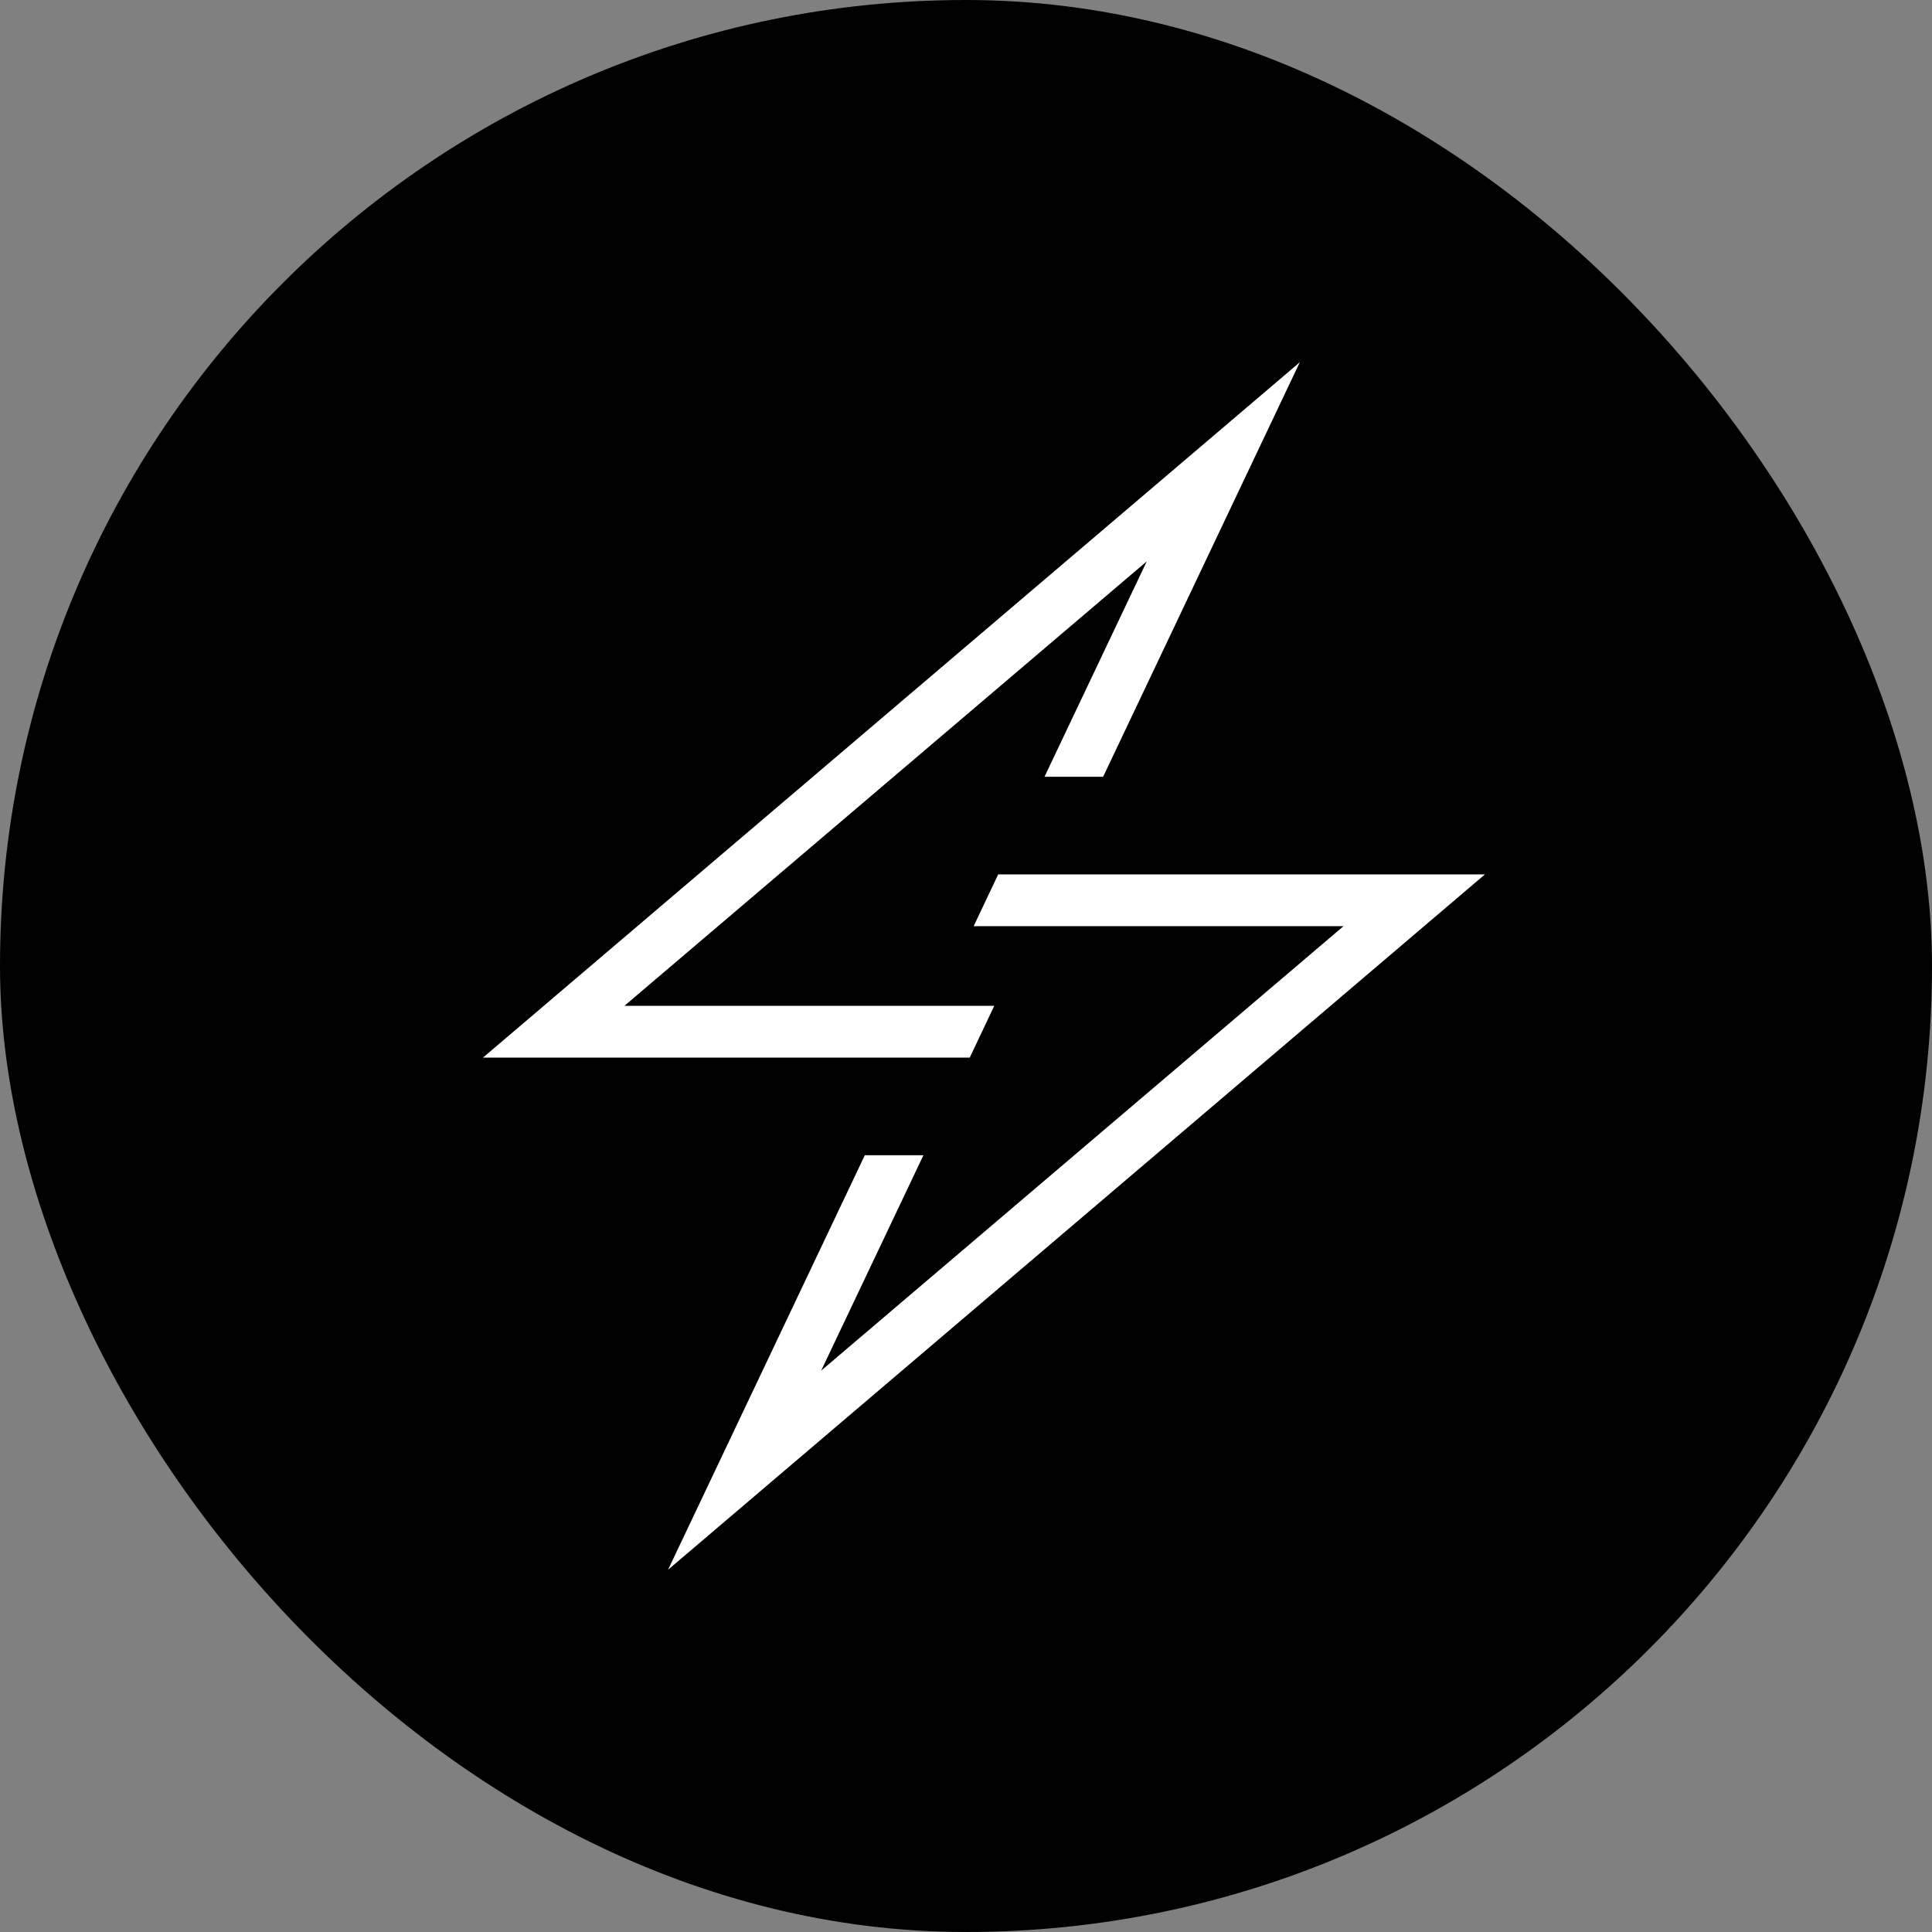 <svg width="32" height="32" viewBox="0 0 32 32" fill="none" xmlns="http://www.w3.org/2000/svg">
<rect x="0" y="0" width="32" height="32" fill="#808080" stroke="none"/>
<rect width="32" height="32" rx="16" fill="black"/>
<path d="M16.468 16.66H10.342L18.994 9.298L17.3 12.866H18.271L21.529 6L8 17.517H16.062L16.468 16.66Z" fill="white"/>
<path d="M16.533 14.483L16.127 15.34H22.253L13.601 22.702L15.295 19.134H14.324L11.065 26L24.595 14.483H16.533Z" fill="white"/>
</svg>
